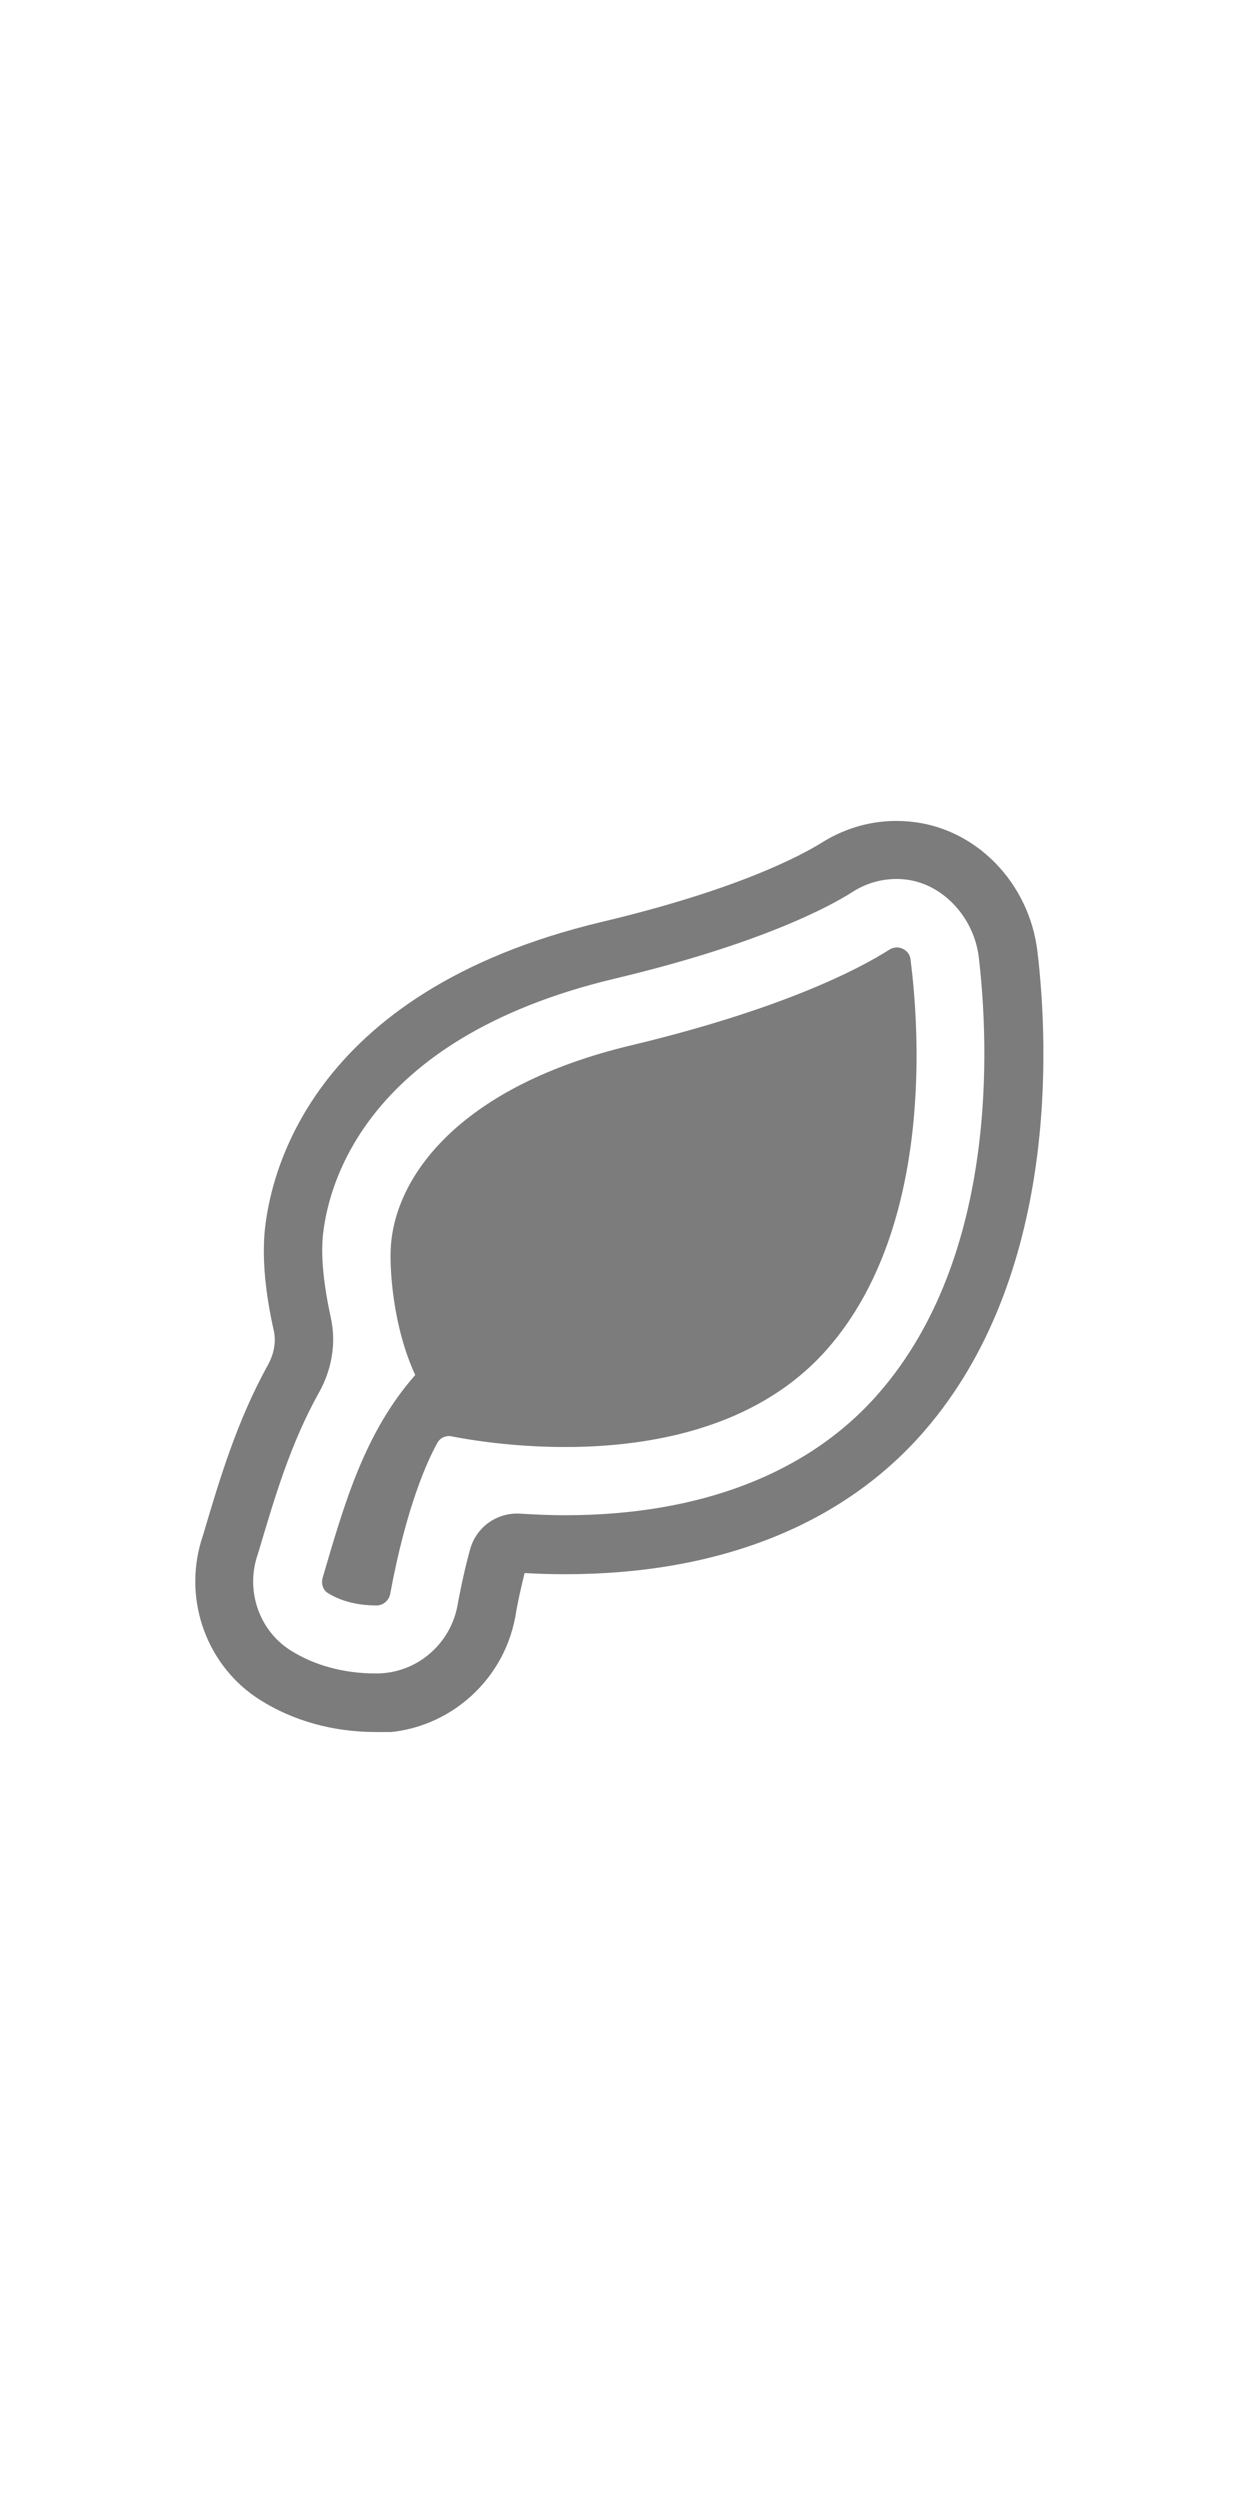 <svg width="1em" viewBox="0 0 32 32" fill="none" xmlns="http://www.w3.org/2000/svg">
<g clip-path="url(#clip2_618_3100)">
<path d="M9.64 28.34H9.62C8.52 28.34 7.5 28.05 6.66 27.52C5.31 26.67 4.69 25 5.15 23.45L5.21 23.26C5.63 21.84 6.07 20.37 6.86 18.94C7.02 18.65 7.07 18.34 7.01 18.07C6.79 17.09 6.72 16.28 6.77 15.59C6.89 14.17 7.85 9.4 15.41 7.6C18.9 6.77 20.51 5.9 21.04 5.57C21.71 5.15 22.48 4.96 23.26 5.03C24.96 5.17 26.35 6.58 26.56 8.37C26.84 10.74 27.11 16.67 23.65 20.65C21.57 23.04 18.4 24.3 14.47 24.3C14.11 24.3 13.76 24.29 13.43 24.27C13.35 24.6 13.26 24.97 13.19 25.4C12.87 27.11 11.37 28.36 9.64 28.36V28.34ZM9.63 26.84H9.64C10.65 26.84 11.52 26.11 11.71 25.11C11.81 24.56 11.92 24.08 12.03 23.68C12.18 23.1 12.72 22.71 13.32 22.75C13.67 22.77 14.06 22.79 14.46 22.79C17.94 22.79 20.73 21.71 22.51 19.65C25.57 16.12 25.31 10.7 25.06 8.53C24.94 7.46 24.1 6.59 23.13 6.51C22.68 6.47 22.22 6.58 21.83 6.83C21.24 7.21 19.45 8.17 15.75 9.05C9.18 10.61 8.36 14.53 8.26 15.7C8.22 16.23 8.29 16.91 8.47 17.74C8.61 18.37 8.5 19.06 8.16 19.66C7.44 20.95 7.03 22.34 6.63 23.69L6.57 23.88C6.3 24.78 6.66 25.76 7.44 26.25C8.04 26.63 8.79 26.84 9.61 26.84H9.63Z" fill="#7C7C7C"/>
<path d="M23.31 8.56C23.28 8.31 22.99 8.17 22.77 8.31C21.97 8.82 20 9.84 16.16 10.76C11.84 11.79 10.16 14.04 10.01 15.85C9.96 16.42 10.05 17.95 10.63 19.2C9.33 20.68 8.82 22.48 8.26 24.39C8.22 24.53 8.26 24.7 8.39 24.78C8.82 25.05 9.32 25.1 9.64 25.1C9.81 25.1 9.96 24.97 9.99 24.8C10.4 22.58 10.94 21.4 11.19 20.95C11.26 20.81 11.41 20.74 11.56 20.77C12.77 21.01 18.29 21.86 21.2 18.51C23.91 15.39 23.53 10.28 23.31 8.57V8.56Z" fill="#7C7C7C"/>
</g>
<defs>
<clipPath id="clip2_618_3100">
<rect width="21.71" height="23.34" fill="white" transform="translate(5 5)"/>
</clipPath>
</defs>
</svg>
